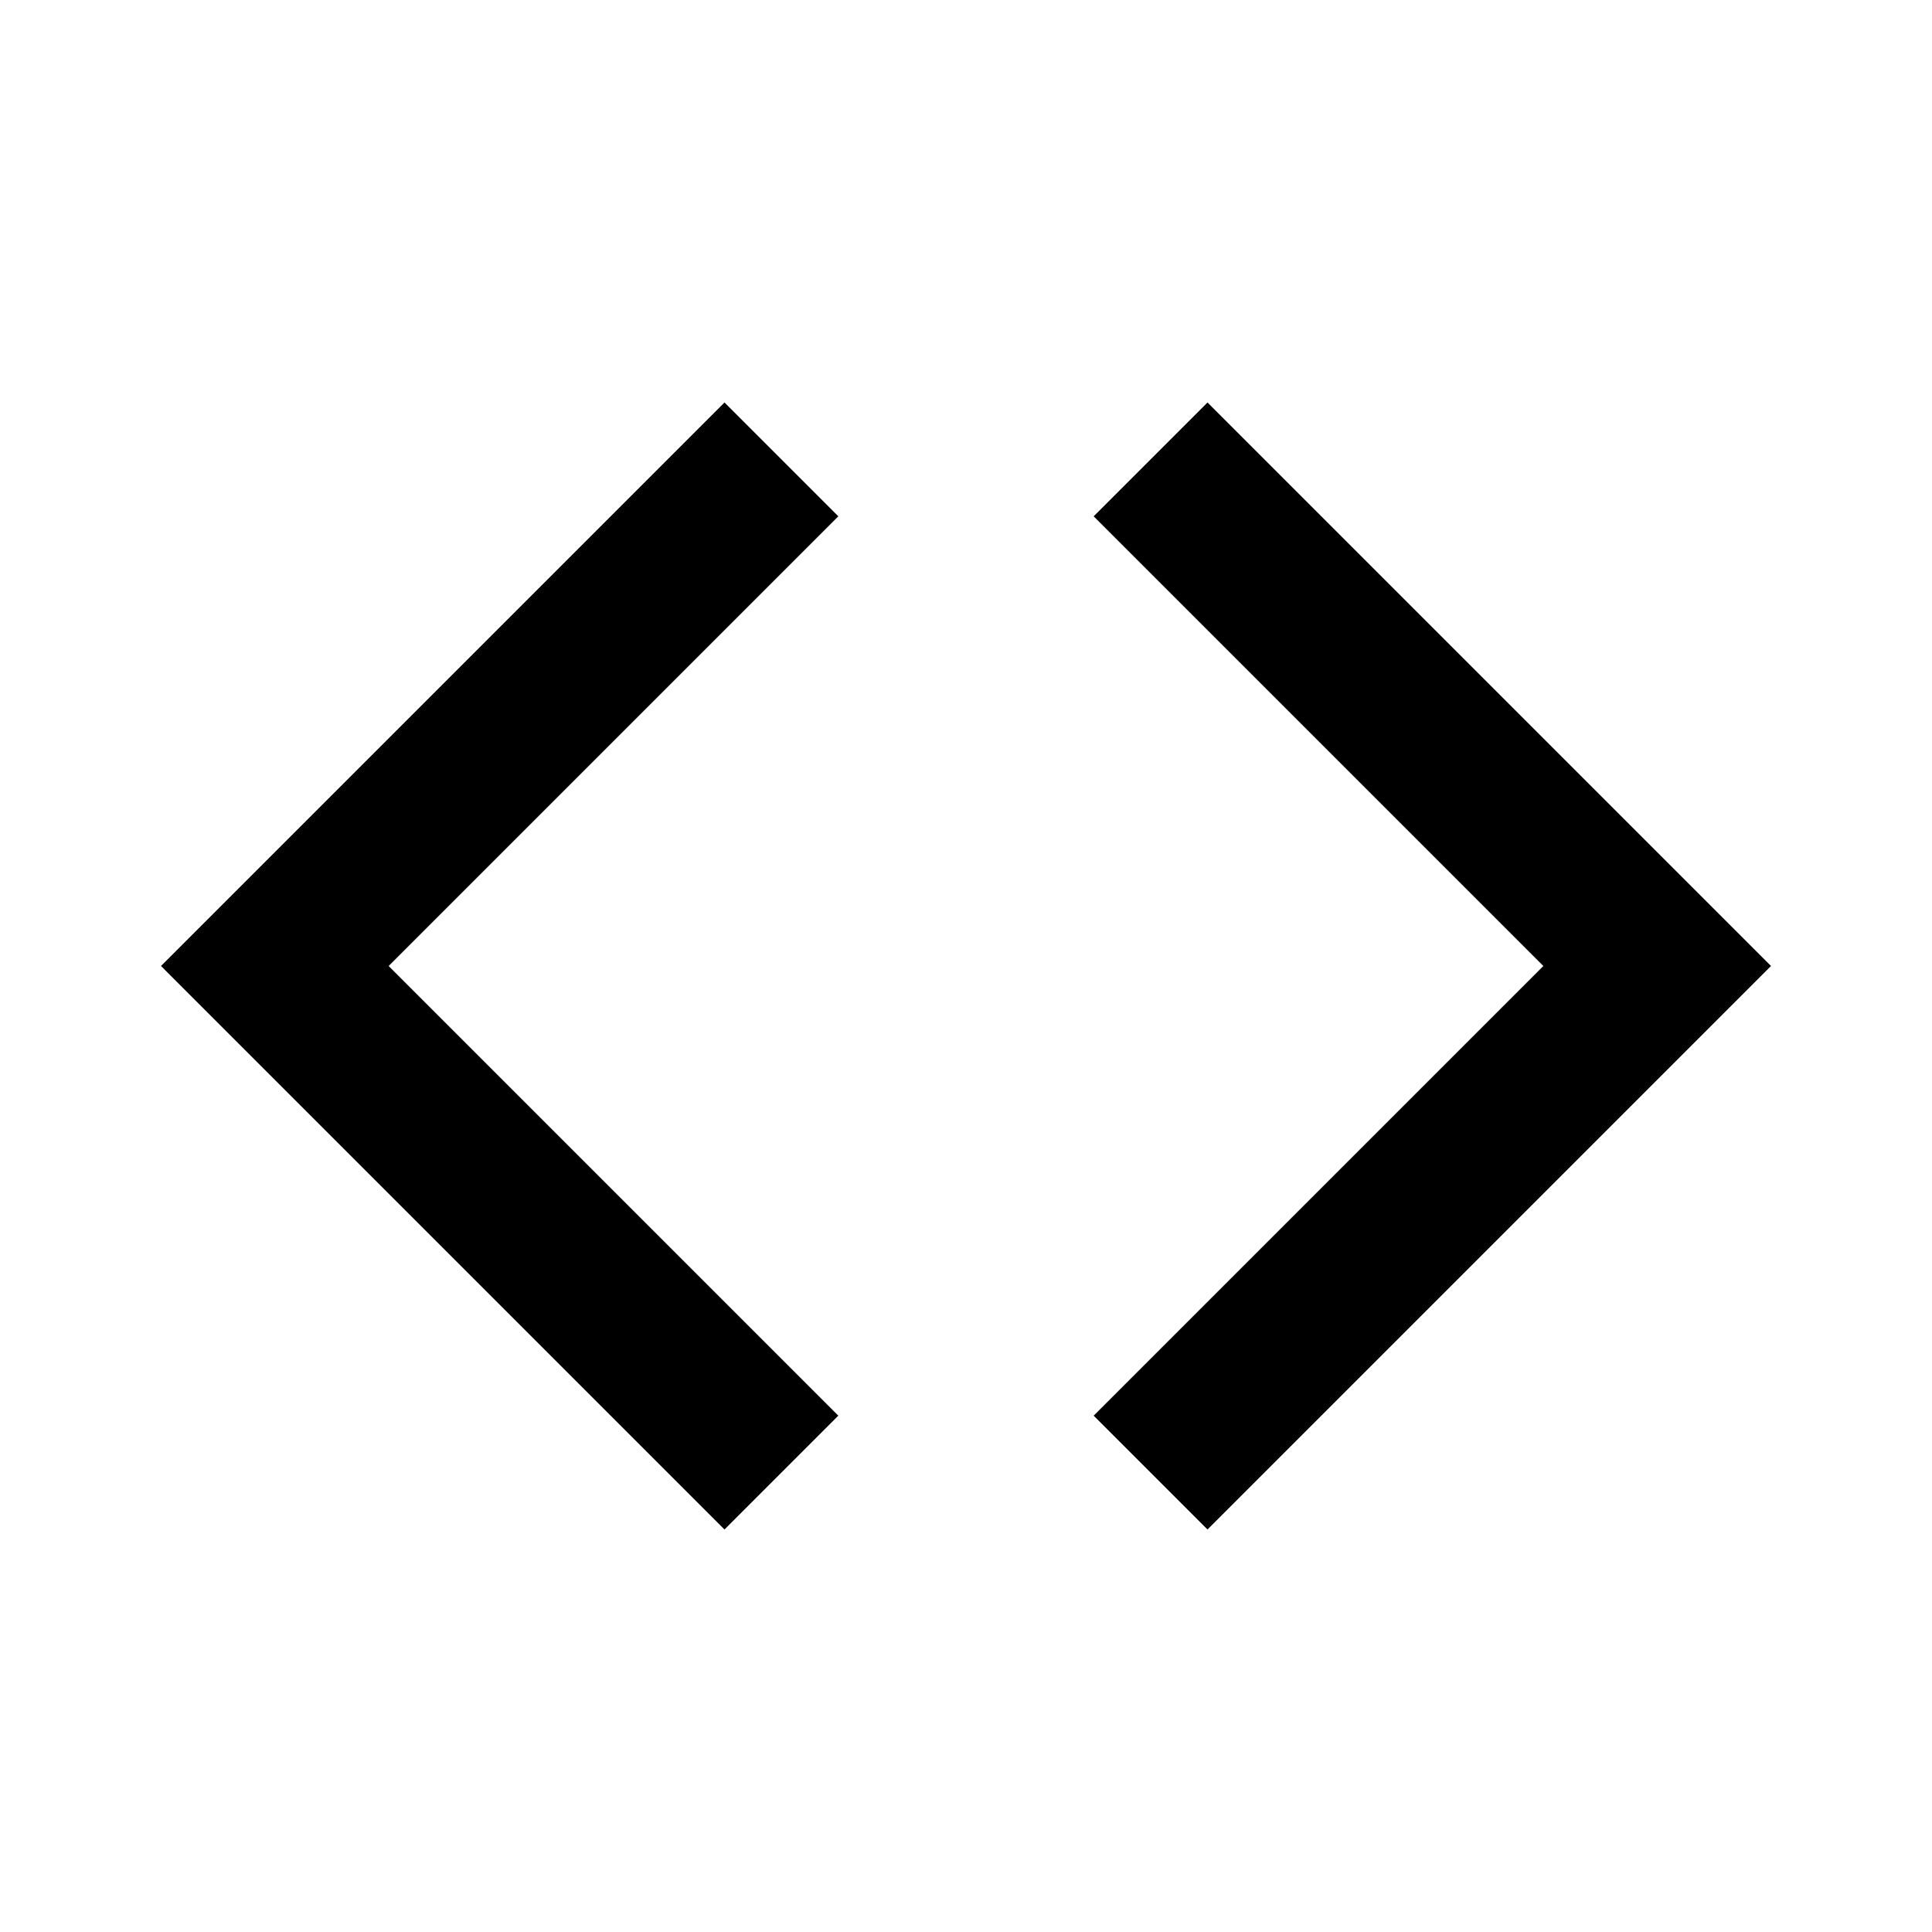 <svg width="24" height="24" viewBox="0 0 24 24" fill="none" xmlns="http://www.w3.org/2000/svg">
<path fill-rule="evenodd" clip-rule="evenodd" d="M10.414 17.586L9 19L2 12L9 5L10.414 6.414L4.828 12L10.414 17.586ZM13.586 17.586L15 19L22 12L15 5L13.586 6.414L19.172 12L13.586 17.586Z" fill="black"/>
</svg>

